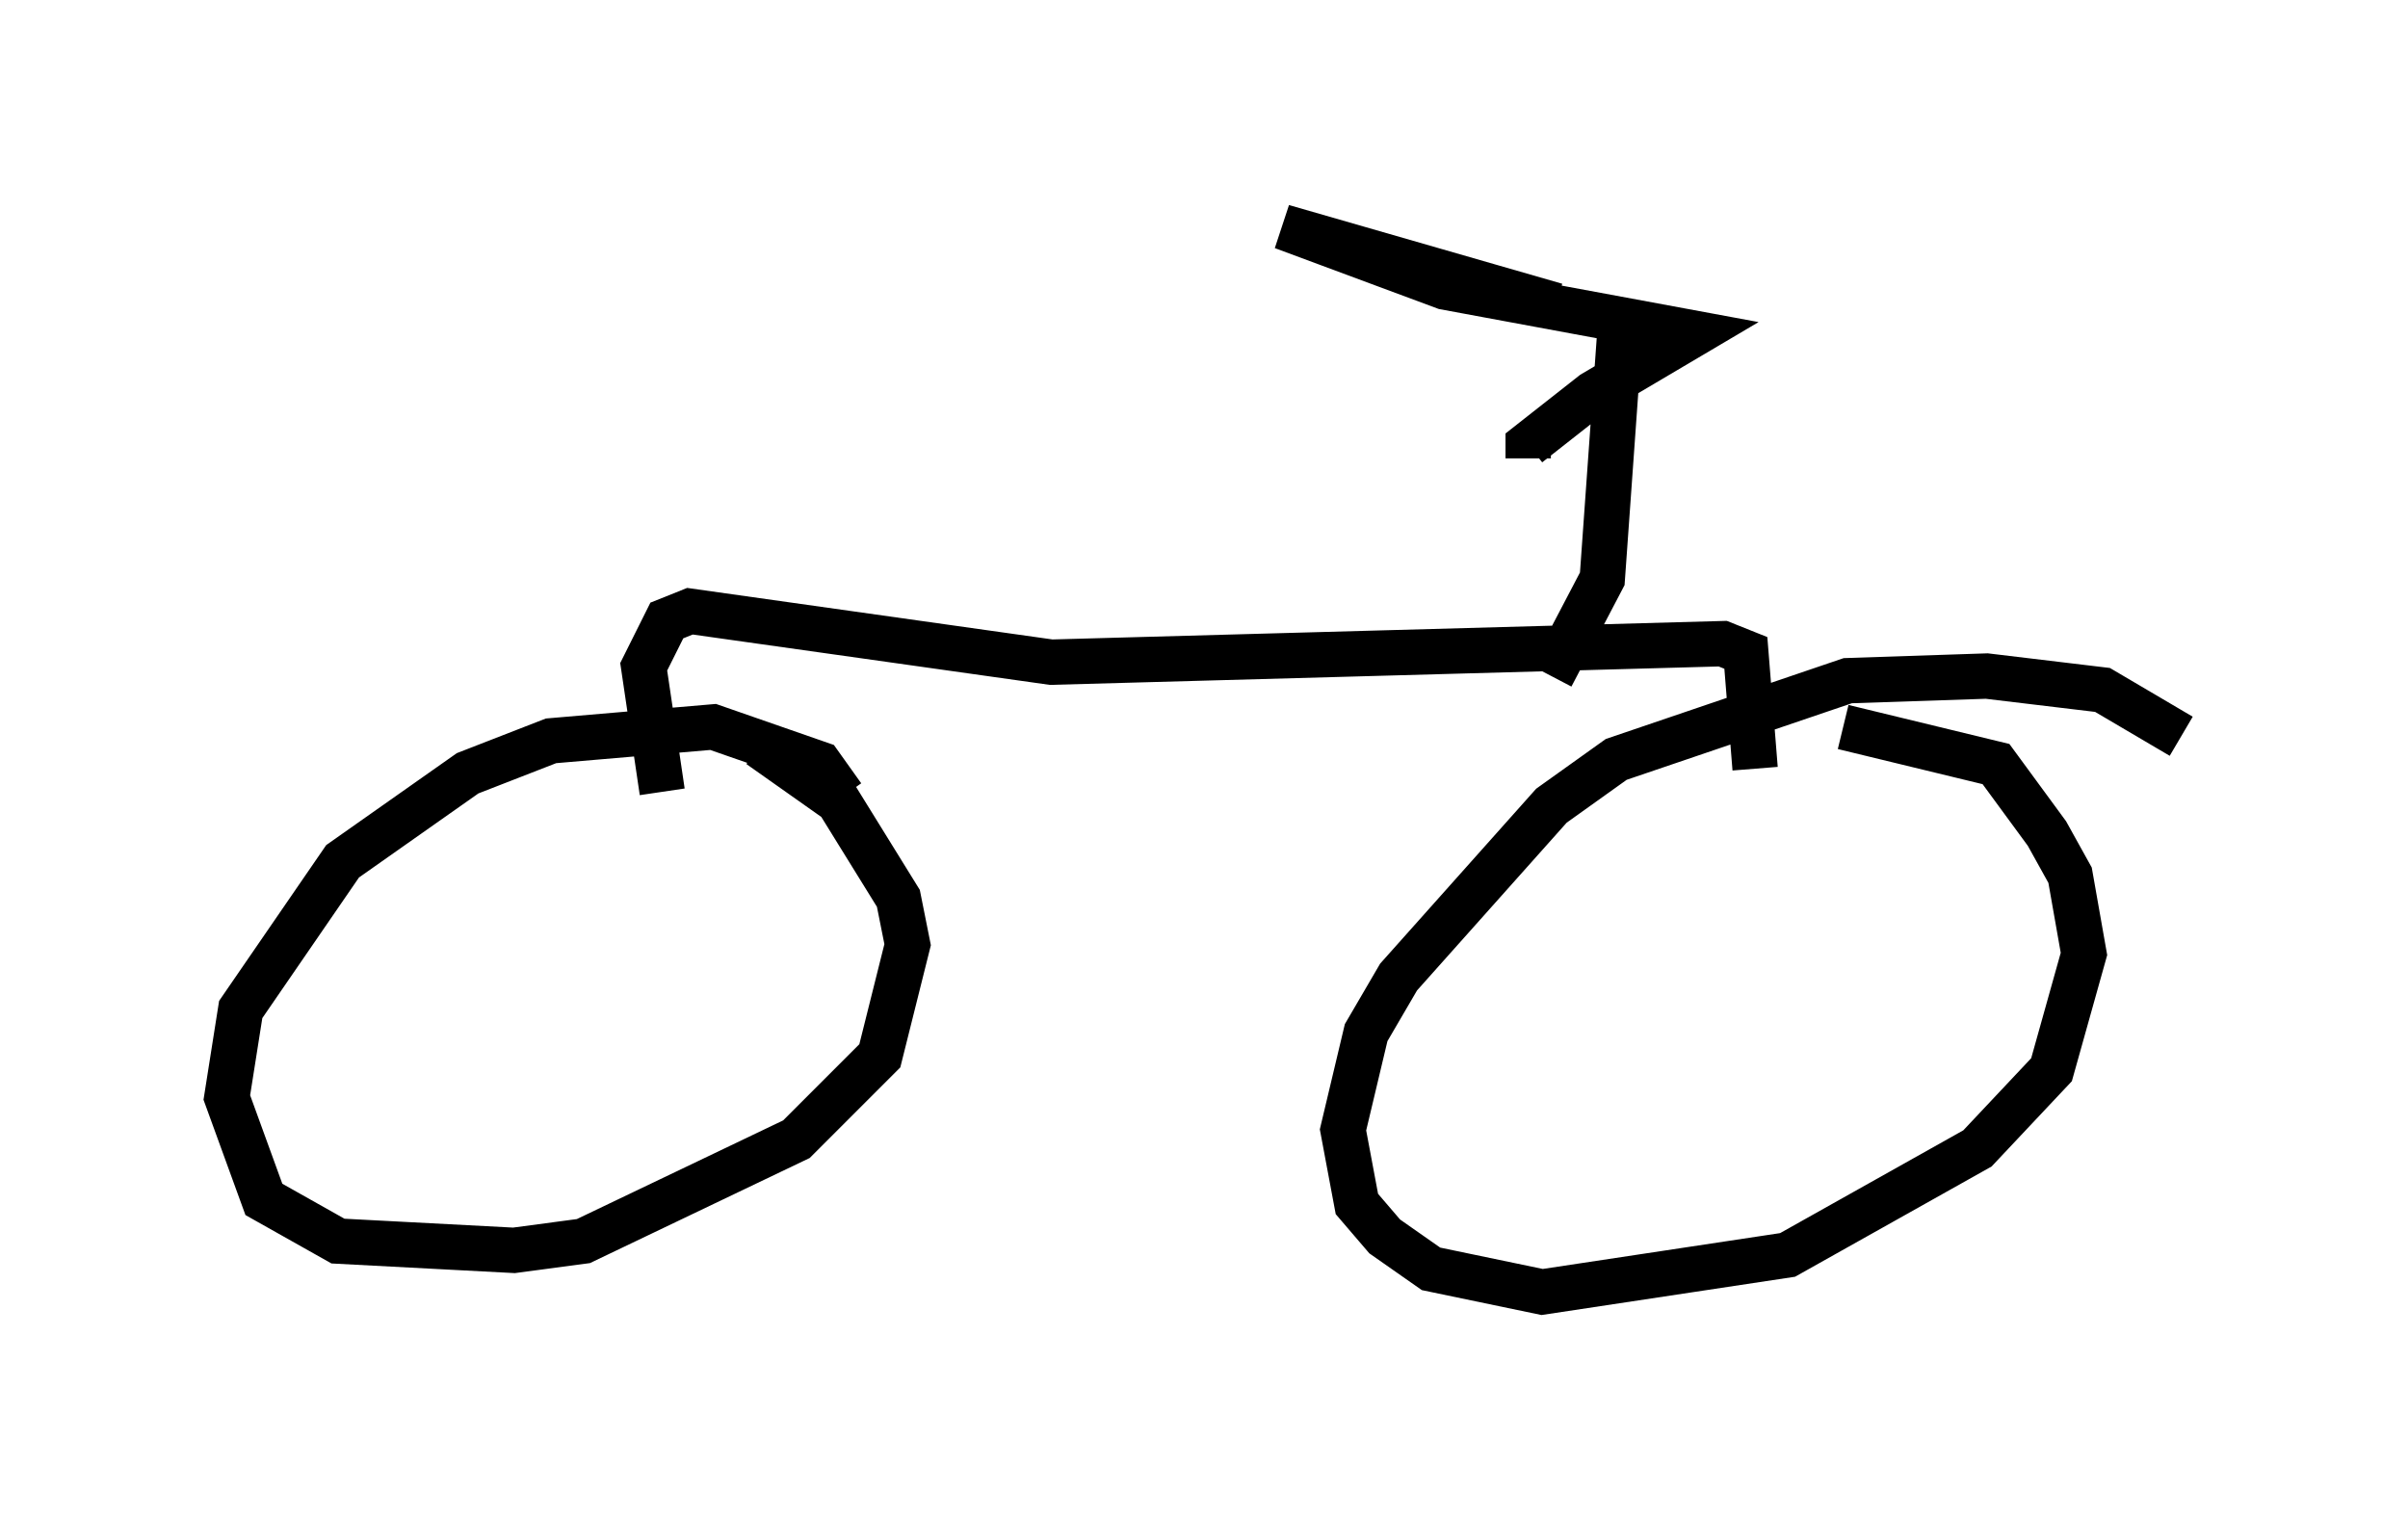 <?xml version="1.0" encoding="utf-8" ?>
<svg baseProfile="full" height="33.479" version="1.1" width="53.08" xmlns="http://www.w3.org/2000/svg" xmlns:ev="http://www.w3.org/2001/xml-events" xmlns:xlink="http://www.w3.org/1999/xlink"><defs /><rect fill="white" height="33.479" width="53.08" x="0" y="0" /><path d="M18.577, 18.475 m0.0, -0.919 l-0.51, -0.715 -2.348, -0.817 l-3.573, 0.306 -1.838, 0.715 l-2.756, 1.94 -2.246, 3.267 l-0.306, 1.94 0.817, 2.246 l1.633, 0.919 3.879, 0.204 l1.531, -0.204 4.696, -2.246 l1.838, -1.838 0.613, -2.45 l-0.204, -1.021 -1.327, -2.144 l-1.735, -1.225 m31.34, -0.204 l-1.735, -1.021 -2.552, -0.306 l-3.063, 0.102 -5.104, 1.735 l-1.429, 1.021 -3.369, 3.777 l-0.715, 1.225 -0.51, 2.144 l0.306, 1.633 0.613, 0.715 l1.021, 0.715 2.45, 0.51 l5.41, -0.817 4.185, -2.348 l1.633, -1.735 0.715, -2.552 l-0.306, -1.735 -0.51, -0.919 l-1.123, -1.531 -3.369, -0.817 m-26.032, 1.429 l-0.408, -2.756 0.51, -1.021 l0.51, -0.204 7.963, 1.123 l14.802, -0.408 0.51, 0.204 l0.204, 2.552 m-4.492, -2.042 l1.123, -2.144 0.408, -5.717 m-1.429, -0.306 l-6.023, -1.735 3.573, 1.327 l5.513, 1.021 -2.246, 1.327 l-1.429, 1.123 0.0, 0.306 " fill="none" stroke="black" stroke-width="1" /></svg>